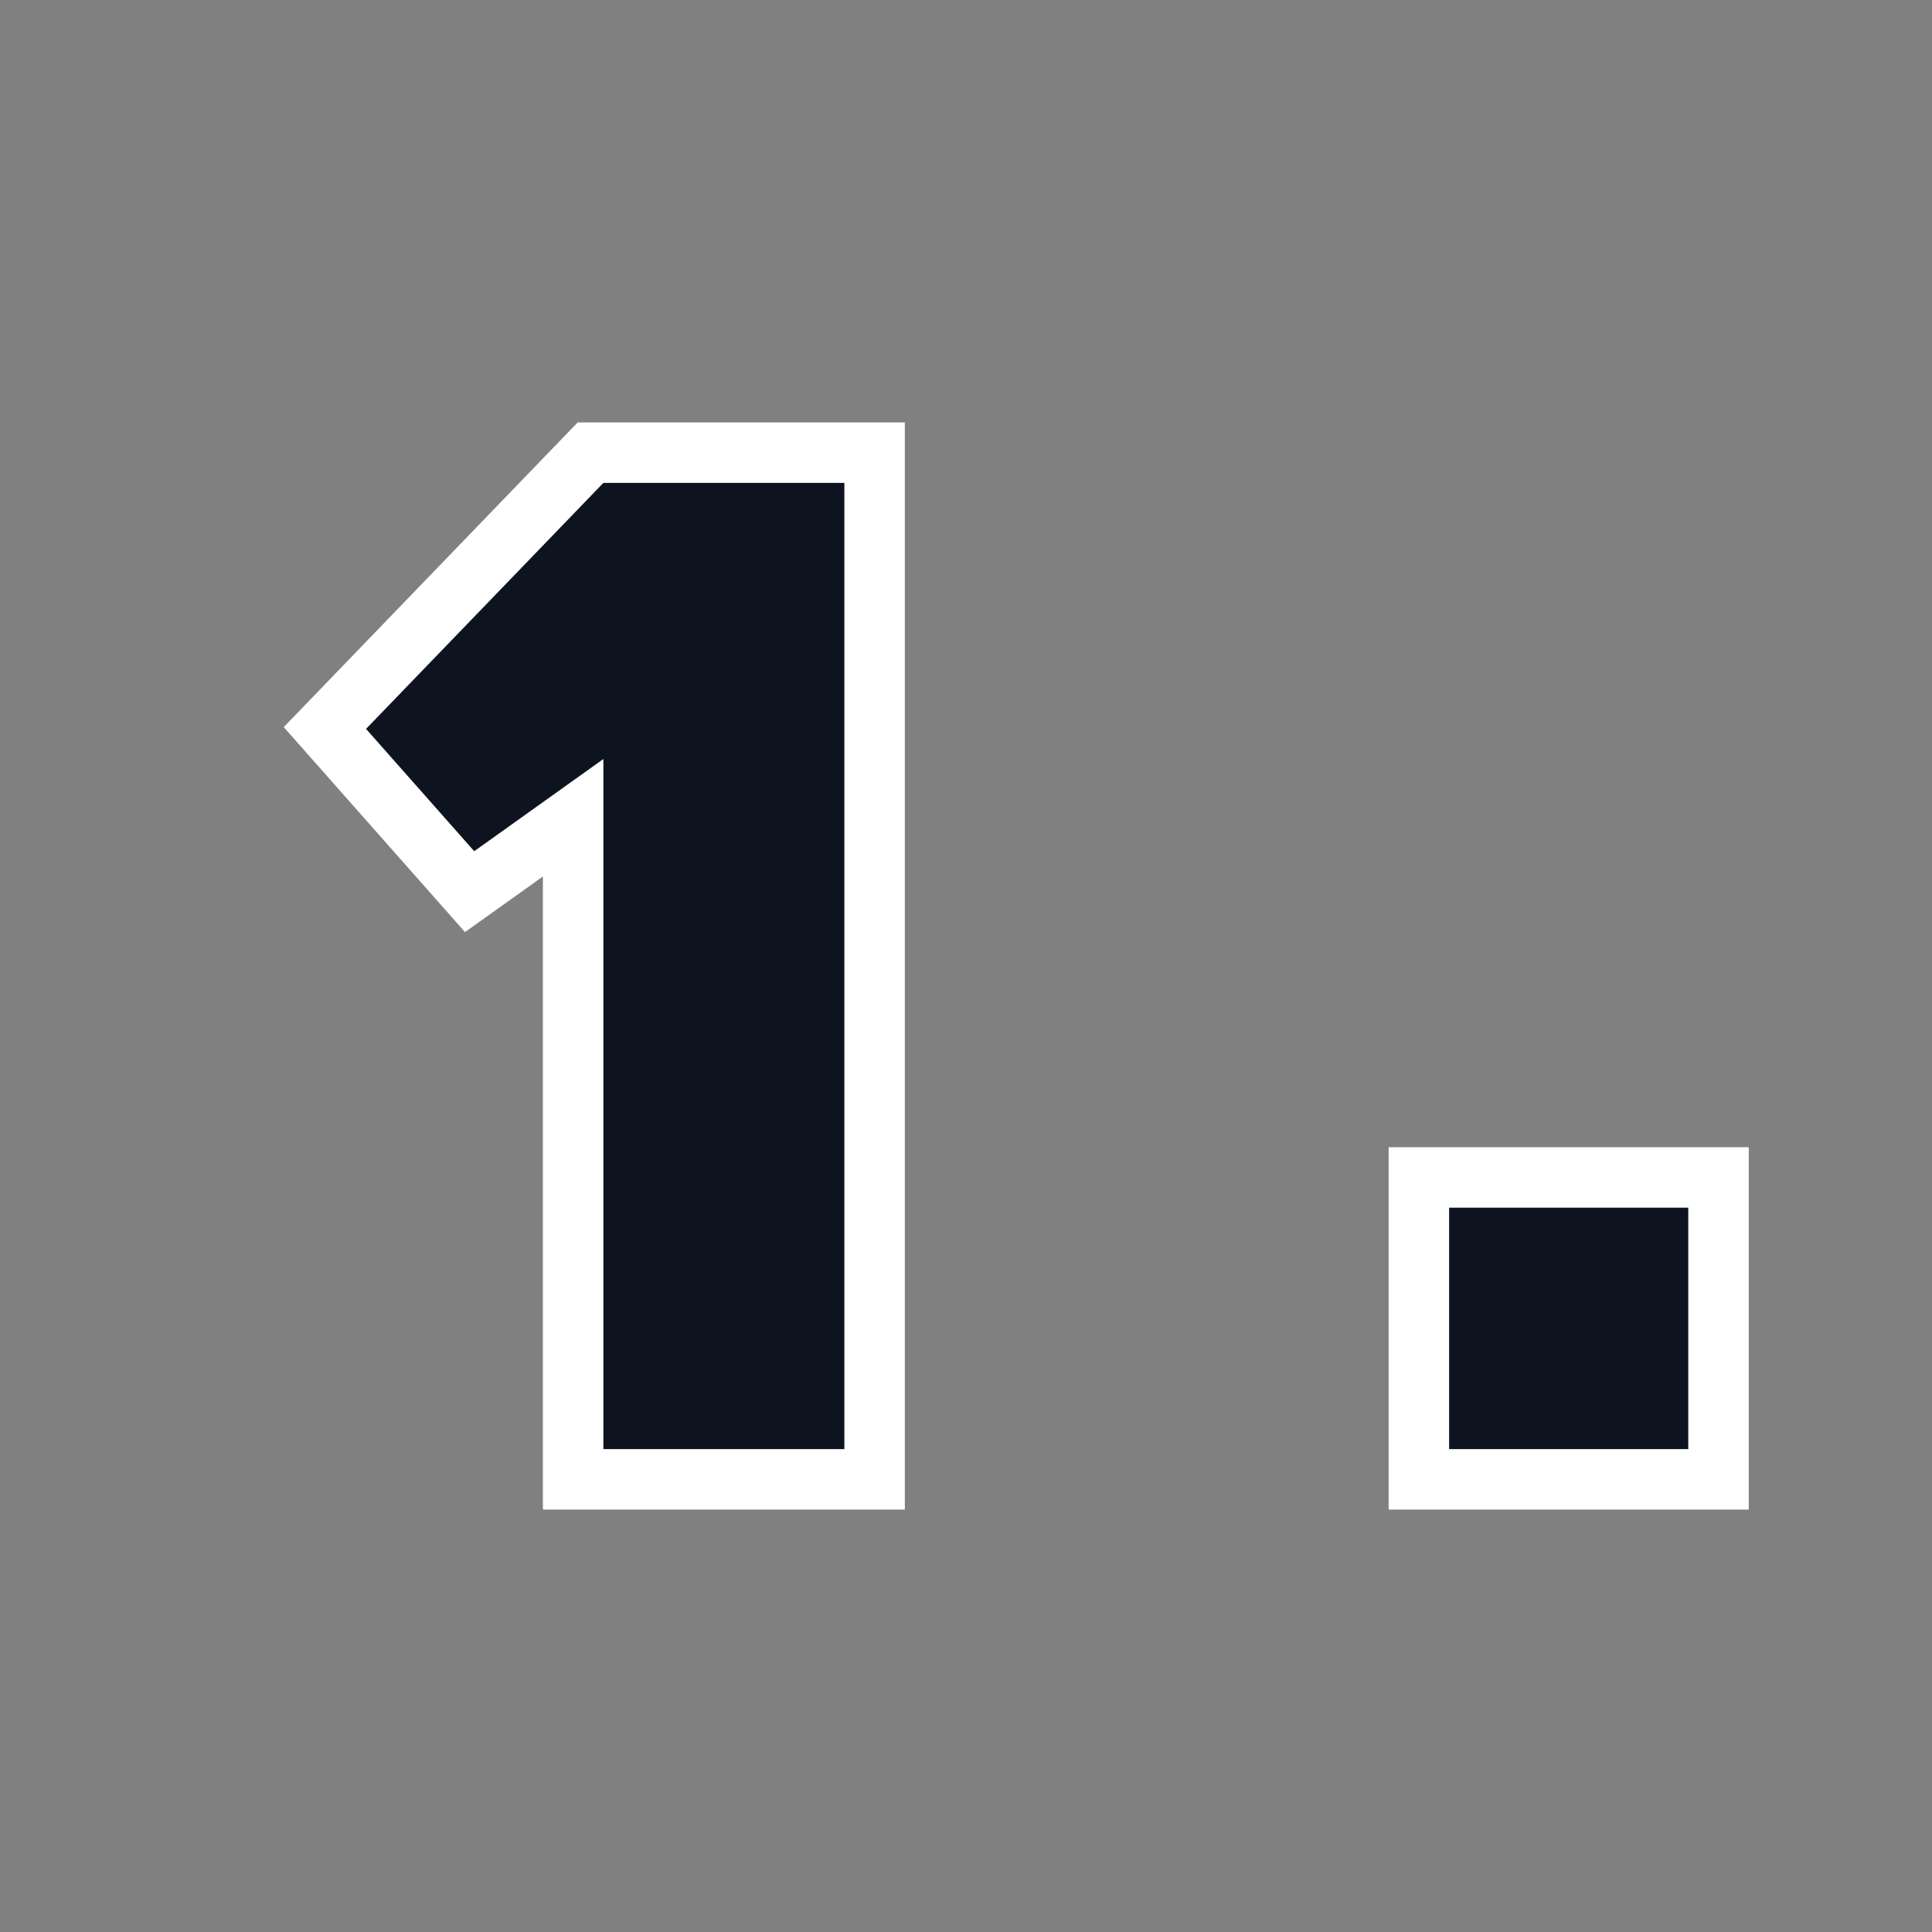 <?xml version="1.0" encoding="UTF-8" standalone="no"?>
<svg
   xmlns:dc="http://purl.org/dc/elements/1.1/"
   xmlns:cc="http://creativecommons.org/ns#"
   xmlns:rdf="http://www.w3.org/1999/02/22-rdf-syntax-ns#"
   xmlns:svg="http://www.w3.org/2000/svg"
   xmlns="http://www.w3.org/2000/svg"
   xmlns:sodipodi="http://sodipodi.sourceforge.net/DTD/sodipodi-0.dtd"
   xmlns:inkscape="http://www.inkscape.org/namespaces/inkscape"
   sodipodi:docname="ct_list_numbered.svg"
   inkscape:version="1.0 (4035a4fb49, 2020-05-01)"
   id="svg29"
   version="1.1"
   viewBox="0 0 4.233 4.233"
   height="16"
   width="16">
  <rect x="0" y="0" width="4.233" height="4.233" fill="#808080" stroke="none"/>
  <defs
     id="defs23" />
  <sodipodi:namedview
     showguides="false"
     inkscape:snap-global="false"
     units="px"
     inkscape:window-maximized="1"
     inkscape:window-y="22"
     inkscape:window-x="-8"
     inkscape:window-height="715"
     inkscape:window-width="1366"
     showgrid="true"
     inkscape:document-rotation="0"
     inkscape:current-layer="layer1"
     inkscape:document-units="px"
     inkscape:cy="9.5759609"
     inkscape:cx="3.3244273"
     inkscape:zoom="27.754864"
     inkscape:pageshadow="2"
     inkscape:pageopacity="0.0"
     borderopacity="1.0"
     bordercolor="#666666"
     pagecolor="#ffffff"
     id="base">
    <inkscape:grid
       id="grid18"
       type="xygrid" />
  </sodipodi:namedview>
  <g
     id="layer1"
     inkscape:groupmode="layer"
     inkscape:label="Capa 1">
    <g
       style="fill:none;fill-opacity:1;stroke:#f2f2f2;stroke-opacity:1"
       transform="matrix(2.529,0,0,2.529,0.454,2.036)"
       id="g31" />
    <path
       style="color:#bebebe;fill:none;stroke-width:0.265;marker:none;stroke:#ffffff"
       d="M 3.175,2.646 V 3.175 H 3.699 V 2.646 Z"
       id="path854" />
    <path
       id="path17"
       d="M 3.175,2.646 V 3.175 H 3.699 V 2.646 Z"
       style="color:#bebebe;fill:#0e141f;stroke-width:0.175;marker:none;fill-opacity:1" />
    <path
       sodipodi:nodetypes="cccccccc"
       style="opacity:1;fill:none;fill-opacity:1;stroke-width:0.265;marker:none;stroke:#ffffff"
       d="M 1.322,1.058 0.802,1.597 1.039,1.865 1.322,1.663 V 3.175 H 1.85 V 1.058 Z"
       id="path13" />
    <path
       id="path12"
       d="M 1.322,1.058 0.802,1.597 1.039,1.865 1.322,1.663 V 3.175 H 1.85 V 1.058 Z"
       style="opacity:1;fill:#0e141f;fill-opacity:1;stroke-width:0.312;marker:none"
       sodipodi:nodetypes="cccccccc" />
  </g>
</svg>

